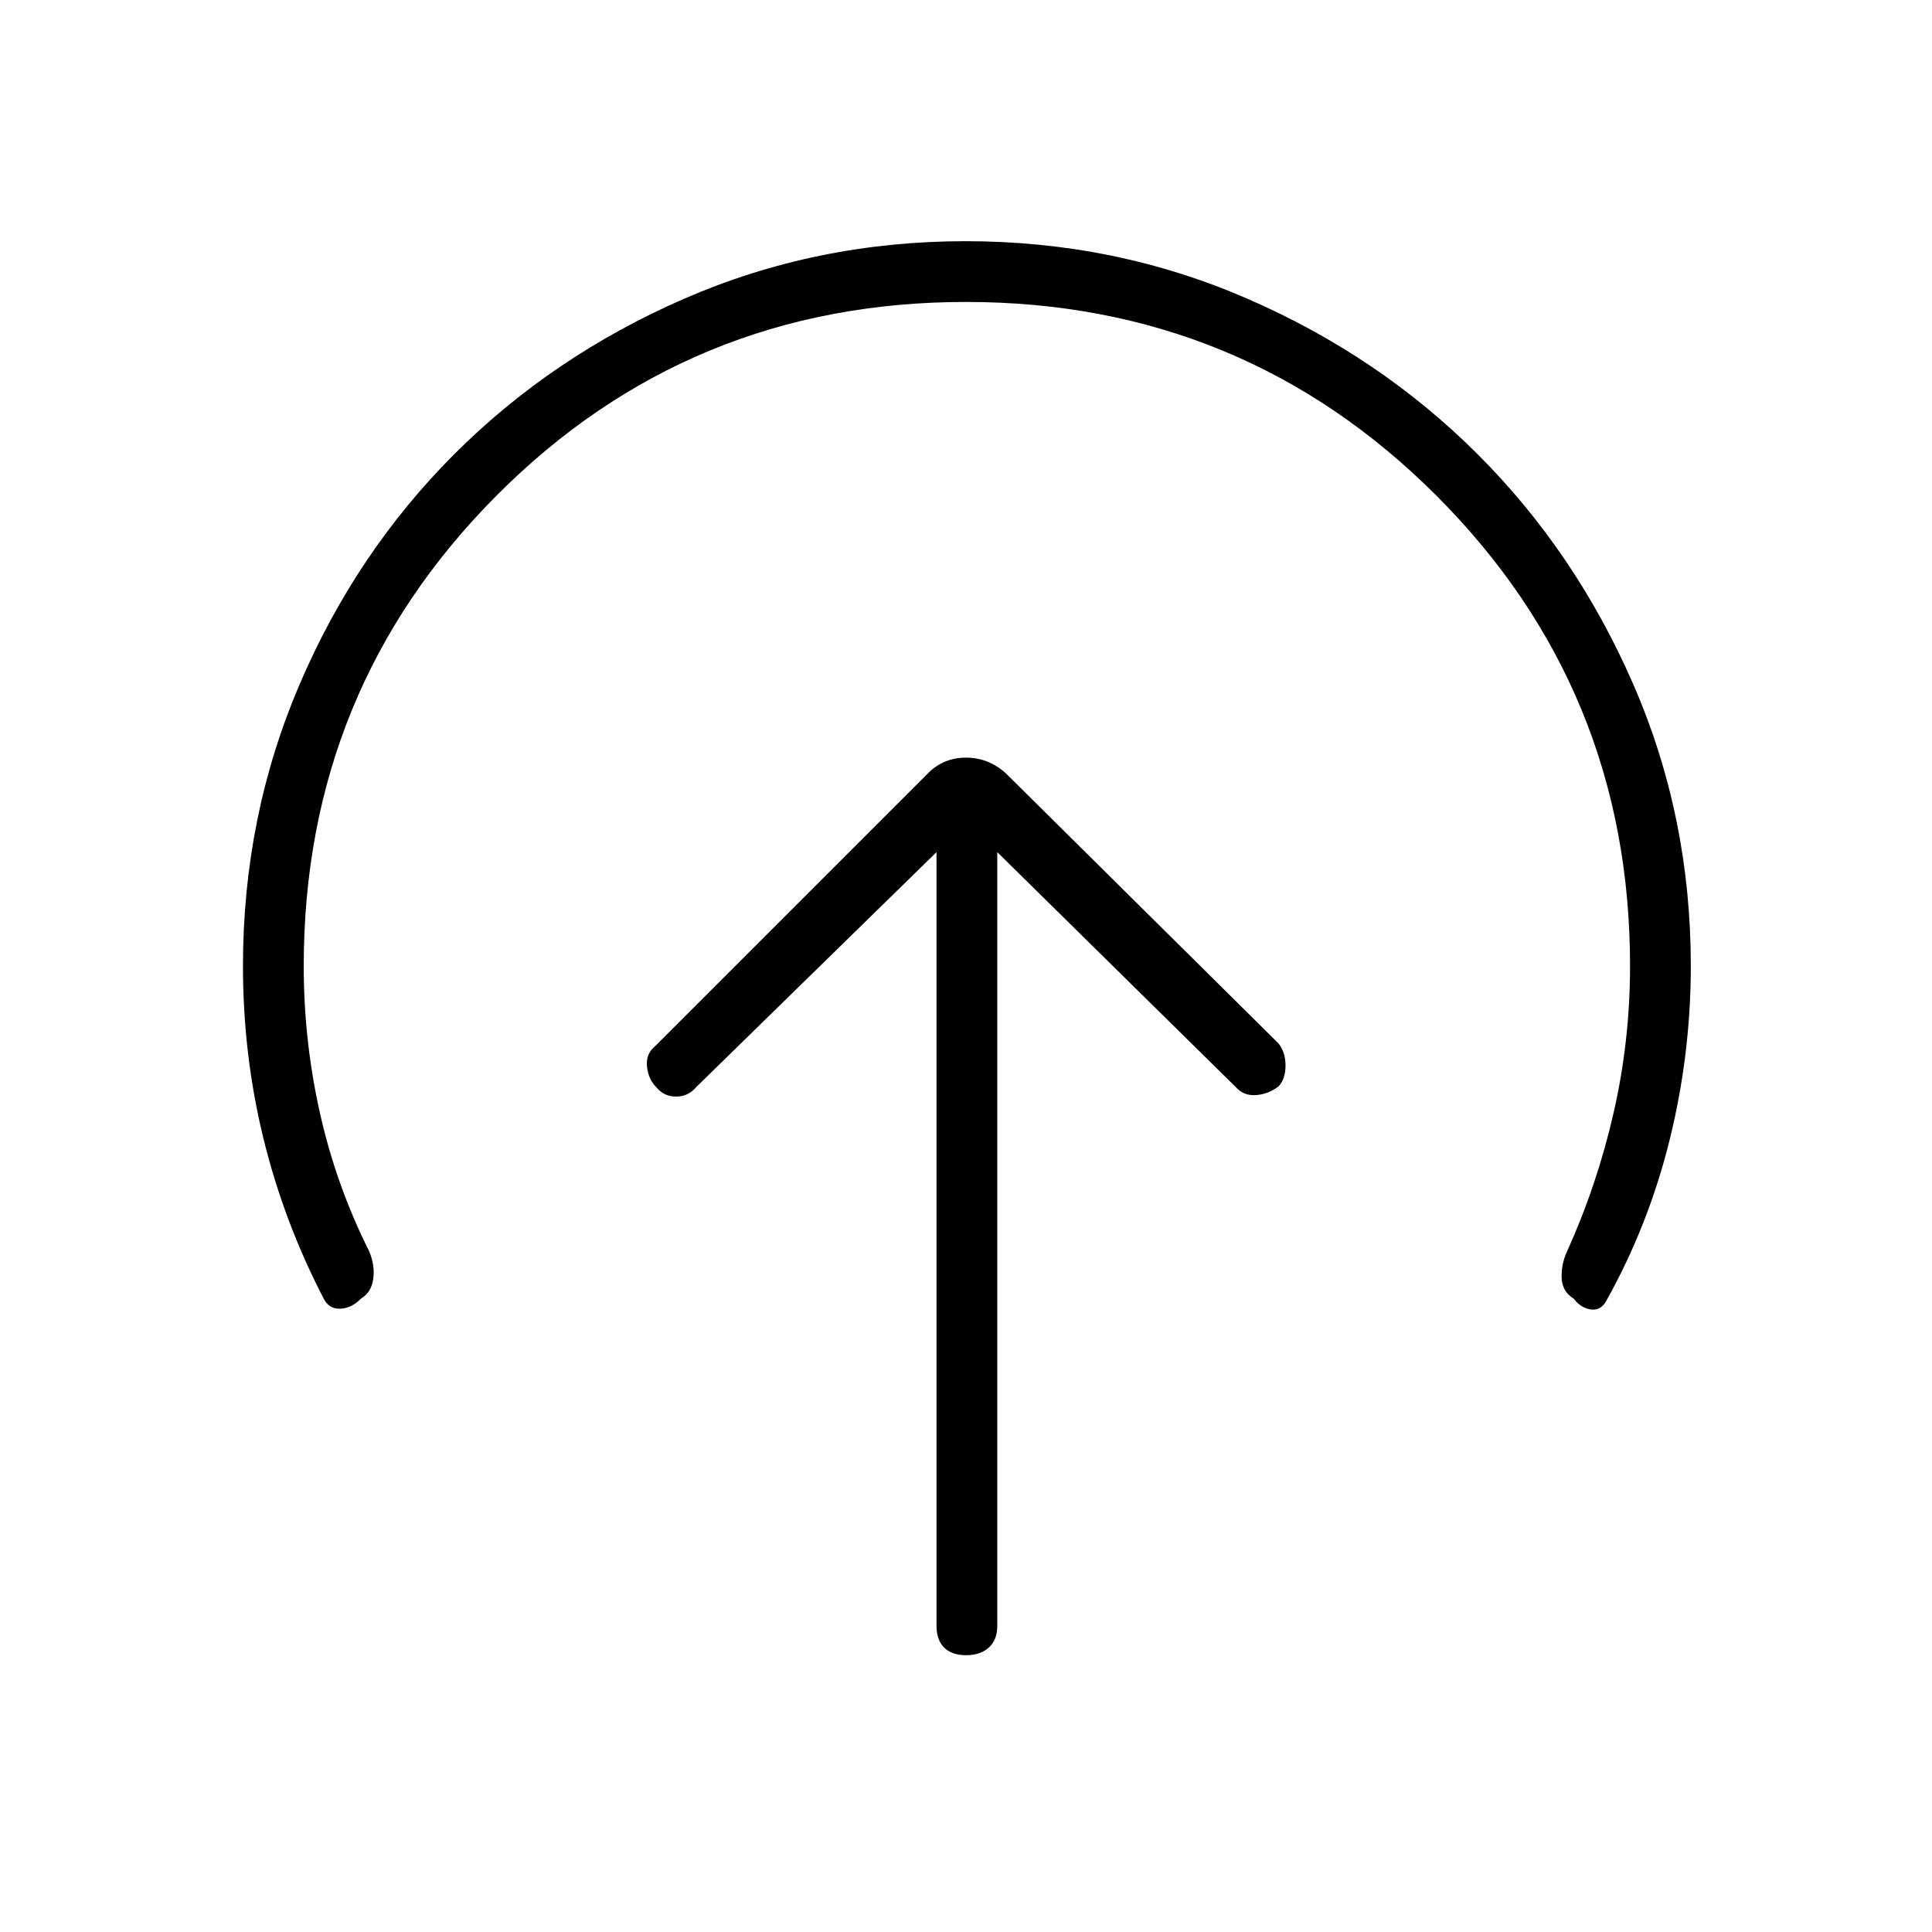 <svg xmlns="http://www.w3.org/2000/svg" height="48" viewBox="0 96 960 960" width="48"><path d="M465.346 519.423v384.385q0 7.077 3.796 10.865 3.797 3.789 10.885 3.789 7.088 0 11.3-3.789 4.212-3.788 4.212-10.865V519.423L614 636.115q4 4.539 10.25 4.02 6.25-.52 11.153-4.404 3.366-3.744 3.366-10.314 0-6.571-3.5-10.956L499.731 480.192q-8.616-7.731-19.731-7.731-11.115 0-18.846 7.731L325.615 615.731q-4.769 3.884-4.134 10.192.634 6.308 4.653 10.326 3.751 4.636 9.808 4.636 6.058 0 10.058-4.77l119.346-116.692ZM480 246.038q-137.5 0-233.289 96.231Q150.923 438.5 150.923 576q0 37.1 8.038 73.008 8.039 35.909 24.462 68.723 2.923 6.884 2.064 13.597-.859 6.712-5.949 9.81-4.577 4.747-10.077 5.131-5.5.385-8.307-4.384-20.077-38.577-30.25-80.169-10.173-41.592-10.173-85.716 0-74.2 28.089-139.842 28.09-65.643 76.864-114.435t114.392-77.335q65.618-28.542 139.79-28.542 74.173 0 139.852 28.534 65.68 28.534 114.499 77.313 48.82 48.778 77.379 114.401 28.558 65.624 28.558 139.802 0 43.873-10.481 86.354-10.48 42.481-31.596 80.289-2.808 4.884-7.731 4.115-4.923-.769-8.307-5.308-5.77-3.5-6.058-10.23-.289-6.731 2.634-13.231 14.924-32.908 23.135-68.758 8.212-35.849 8.212-73.127 0-137.5-96.231-233.731T480 246.038Z"/></svg>